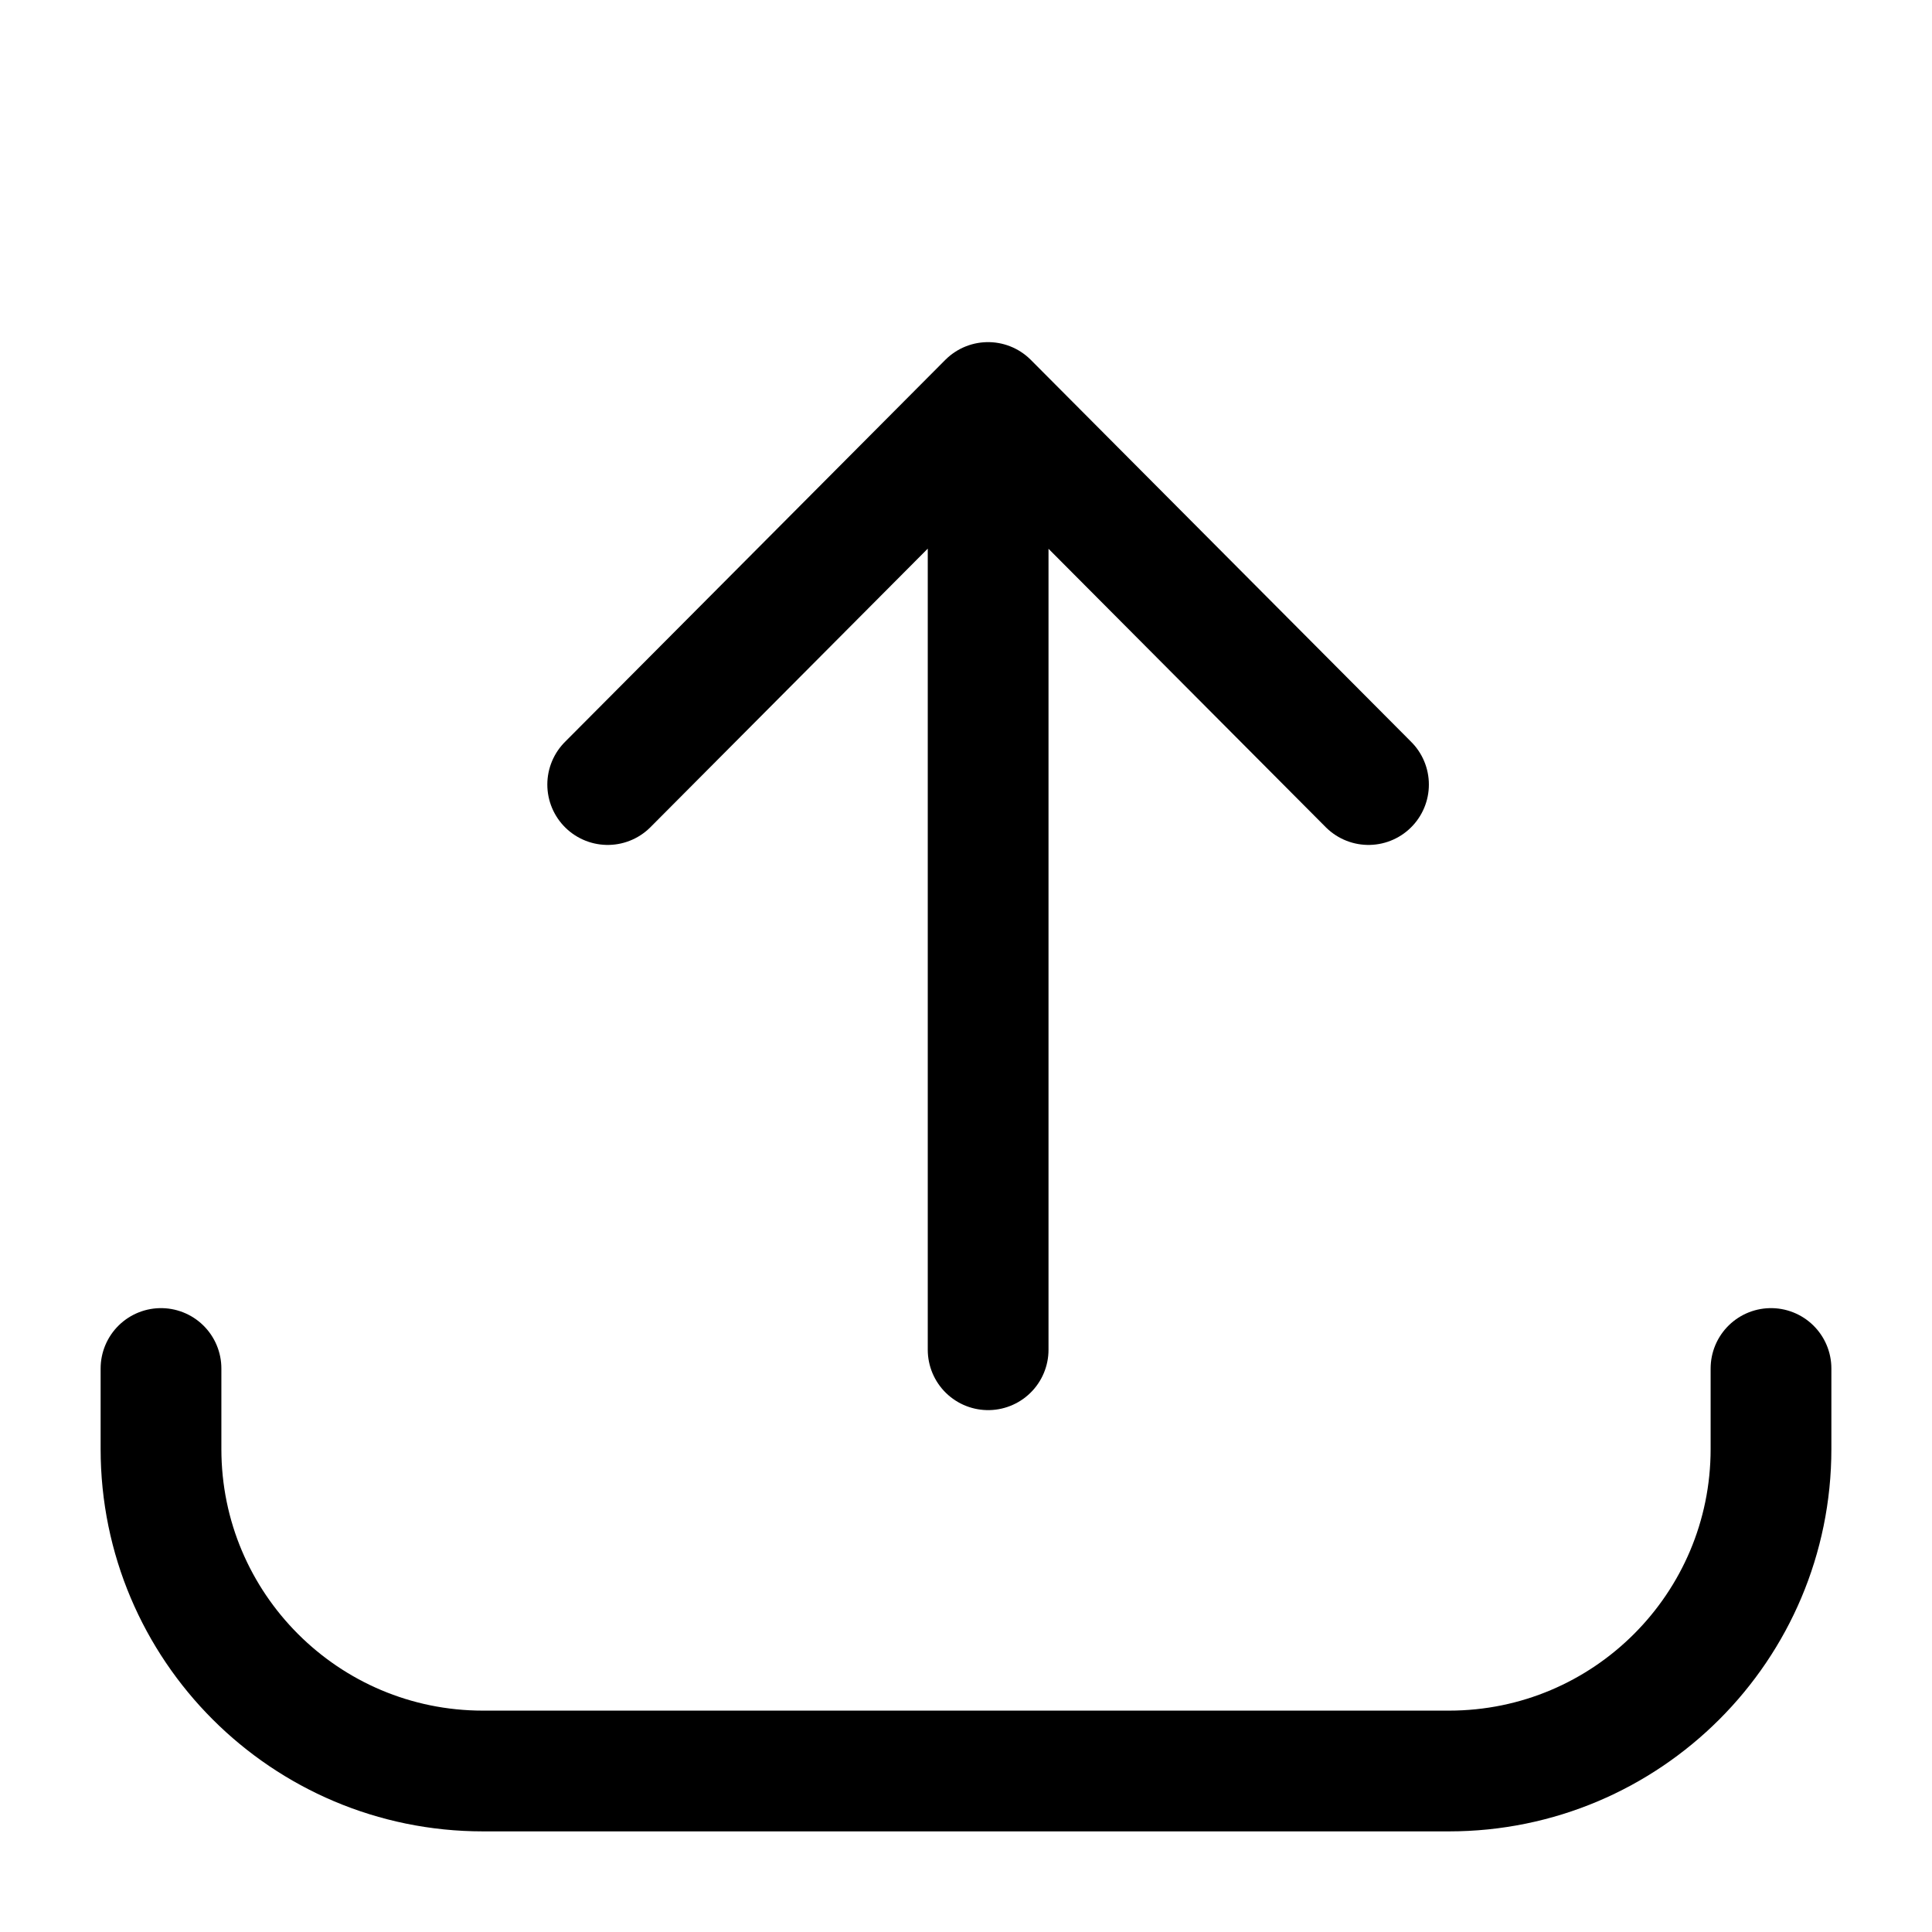 <svg width="24" height="24" viewBox="0 0 24 24" fill="none" xmlns="http://www.w3.org/2000/svg">
<path d="M12.275 5.001V16.767M7.549 9.746L12.274 5L17 9.746" stroke="currentColor" stroke-width="1.5" stroke-linecap="round" stroke-linejoin="round"/>
<path d="M2 17V18C2 20.209 3.791 22 6 22H18C20.209 22 22 20.209 22 18V17" stroke="currentColor" stroke-width="1.5" stroke-linecap="round"/>
</svg>

